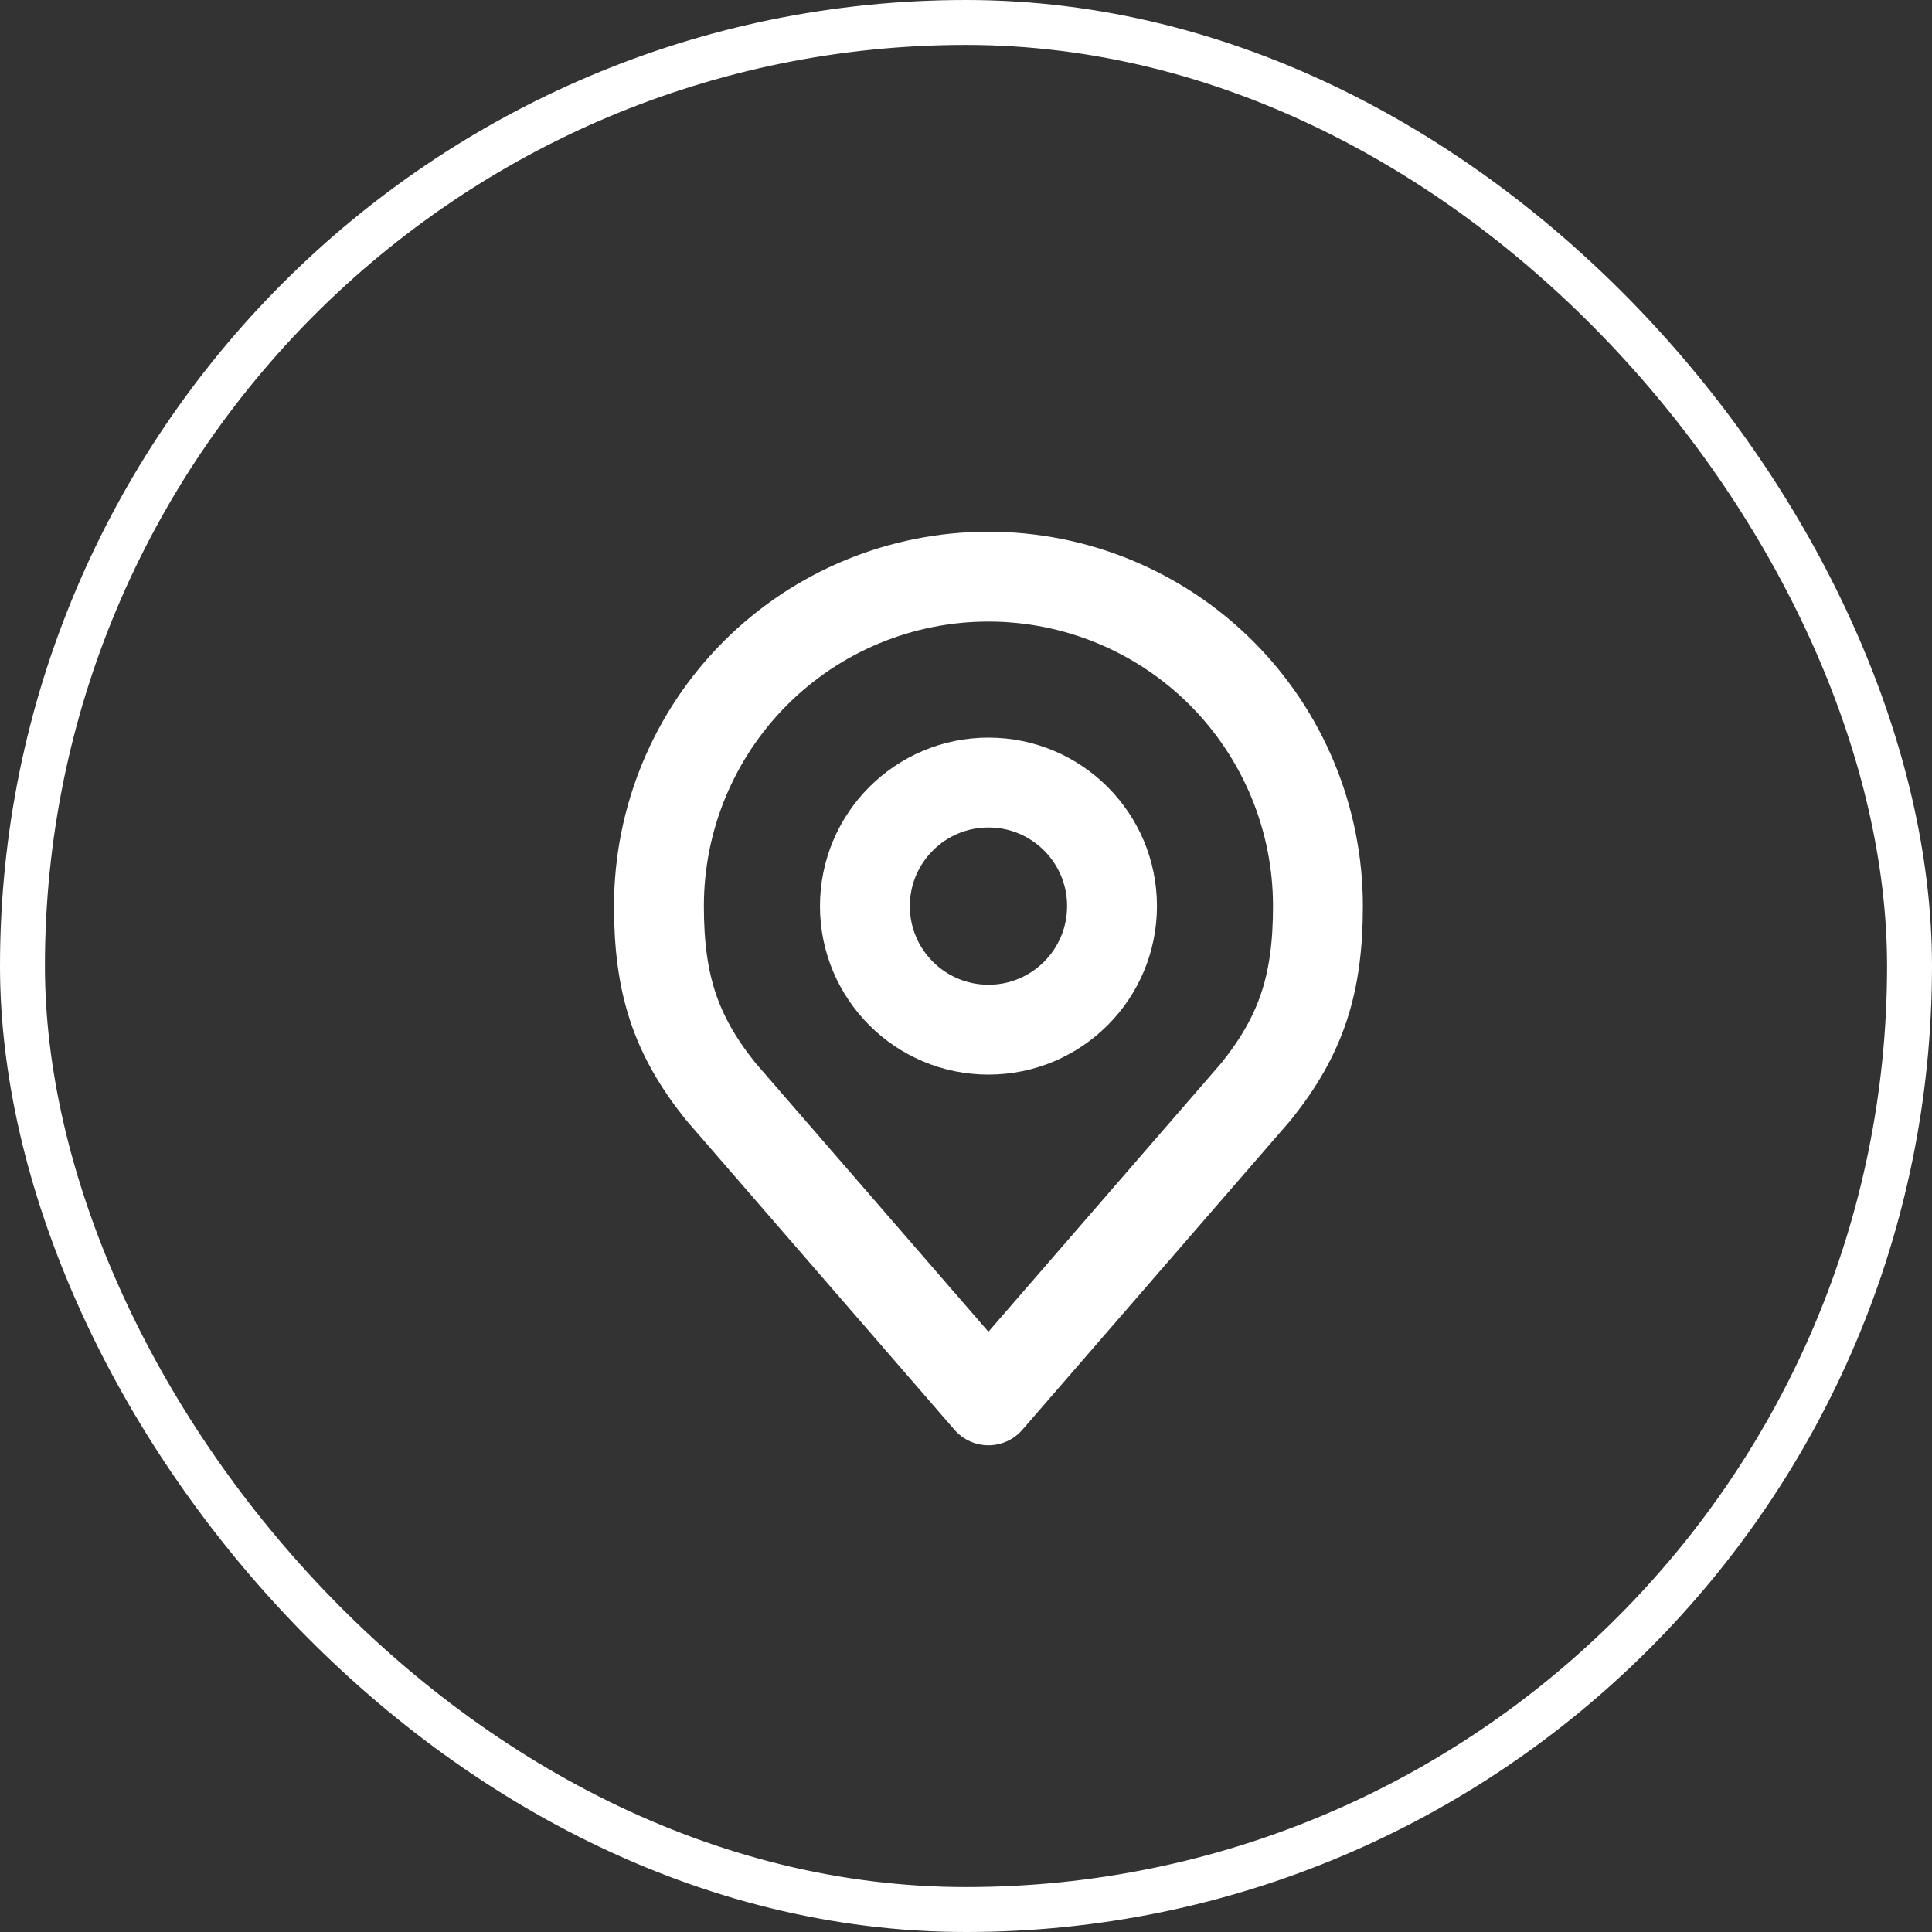 <svg width="43" height="43" viewBox="0 0 43 43" fill="none" xmlns="http://www.w3.org/2000/svg">
<rect x="0" y="0" width="43" height="43" fill="#333333" stroke="none"/>
<rect x="0.5" y="0.5" width="42" height="42" rx="21" stroke="white"/>
<path d="M22 22.917C23.519 22.917 24.75 21.686 24.75 20.167C24.75 18.648 23.519 17.417 22 17.417C20.481 17.417 19.25 18.648 19.25 20.167C19.25 21.686 20.481 22.917 22 22.917Z" stroke="white" stroke-width="2" stroke-linecap="round" stroke-linejoin="round"/>
<path d="M21.999 12.834C20.054 12.834 18.189 13.606 16.814 14.981C15.439 16.357 14.666 18.222 14.666 20.167C14.666 21.901 15.034 23.036 16.041 24.292L21.999 31.167L27.958 24.292C28.964 23.036 29.333 21.901 29.333 20.167C29.333 18.222 28.56 16.357 27.185 14.981C25.809 13.606 23.944 12.834 21.999 12.834Z" stroke="white" stroke-width="2" stroke-linecap="round" stroke-linejoin="round"/>
</svg>
